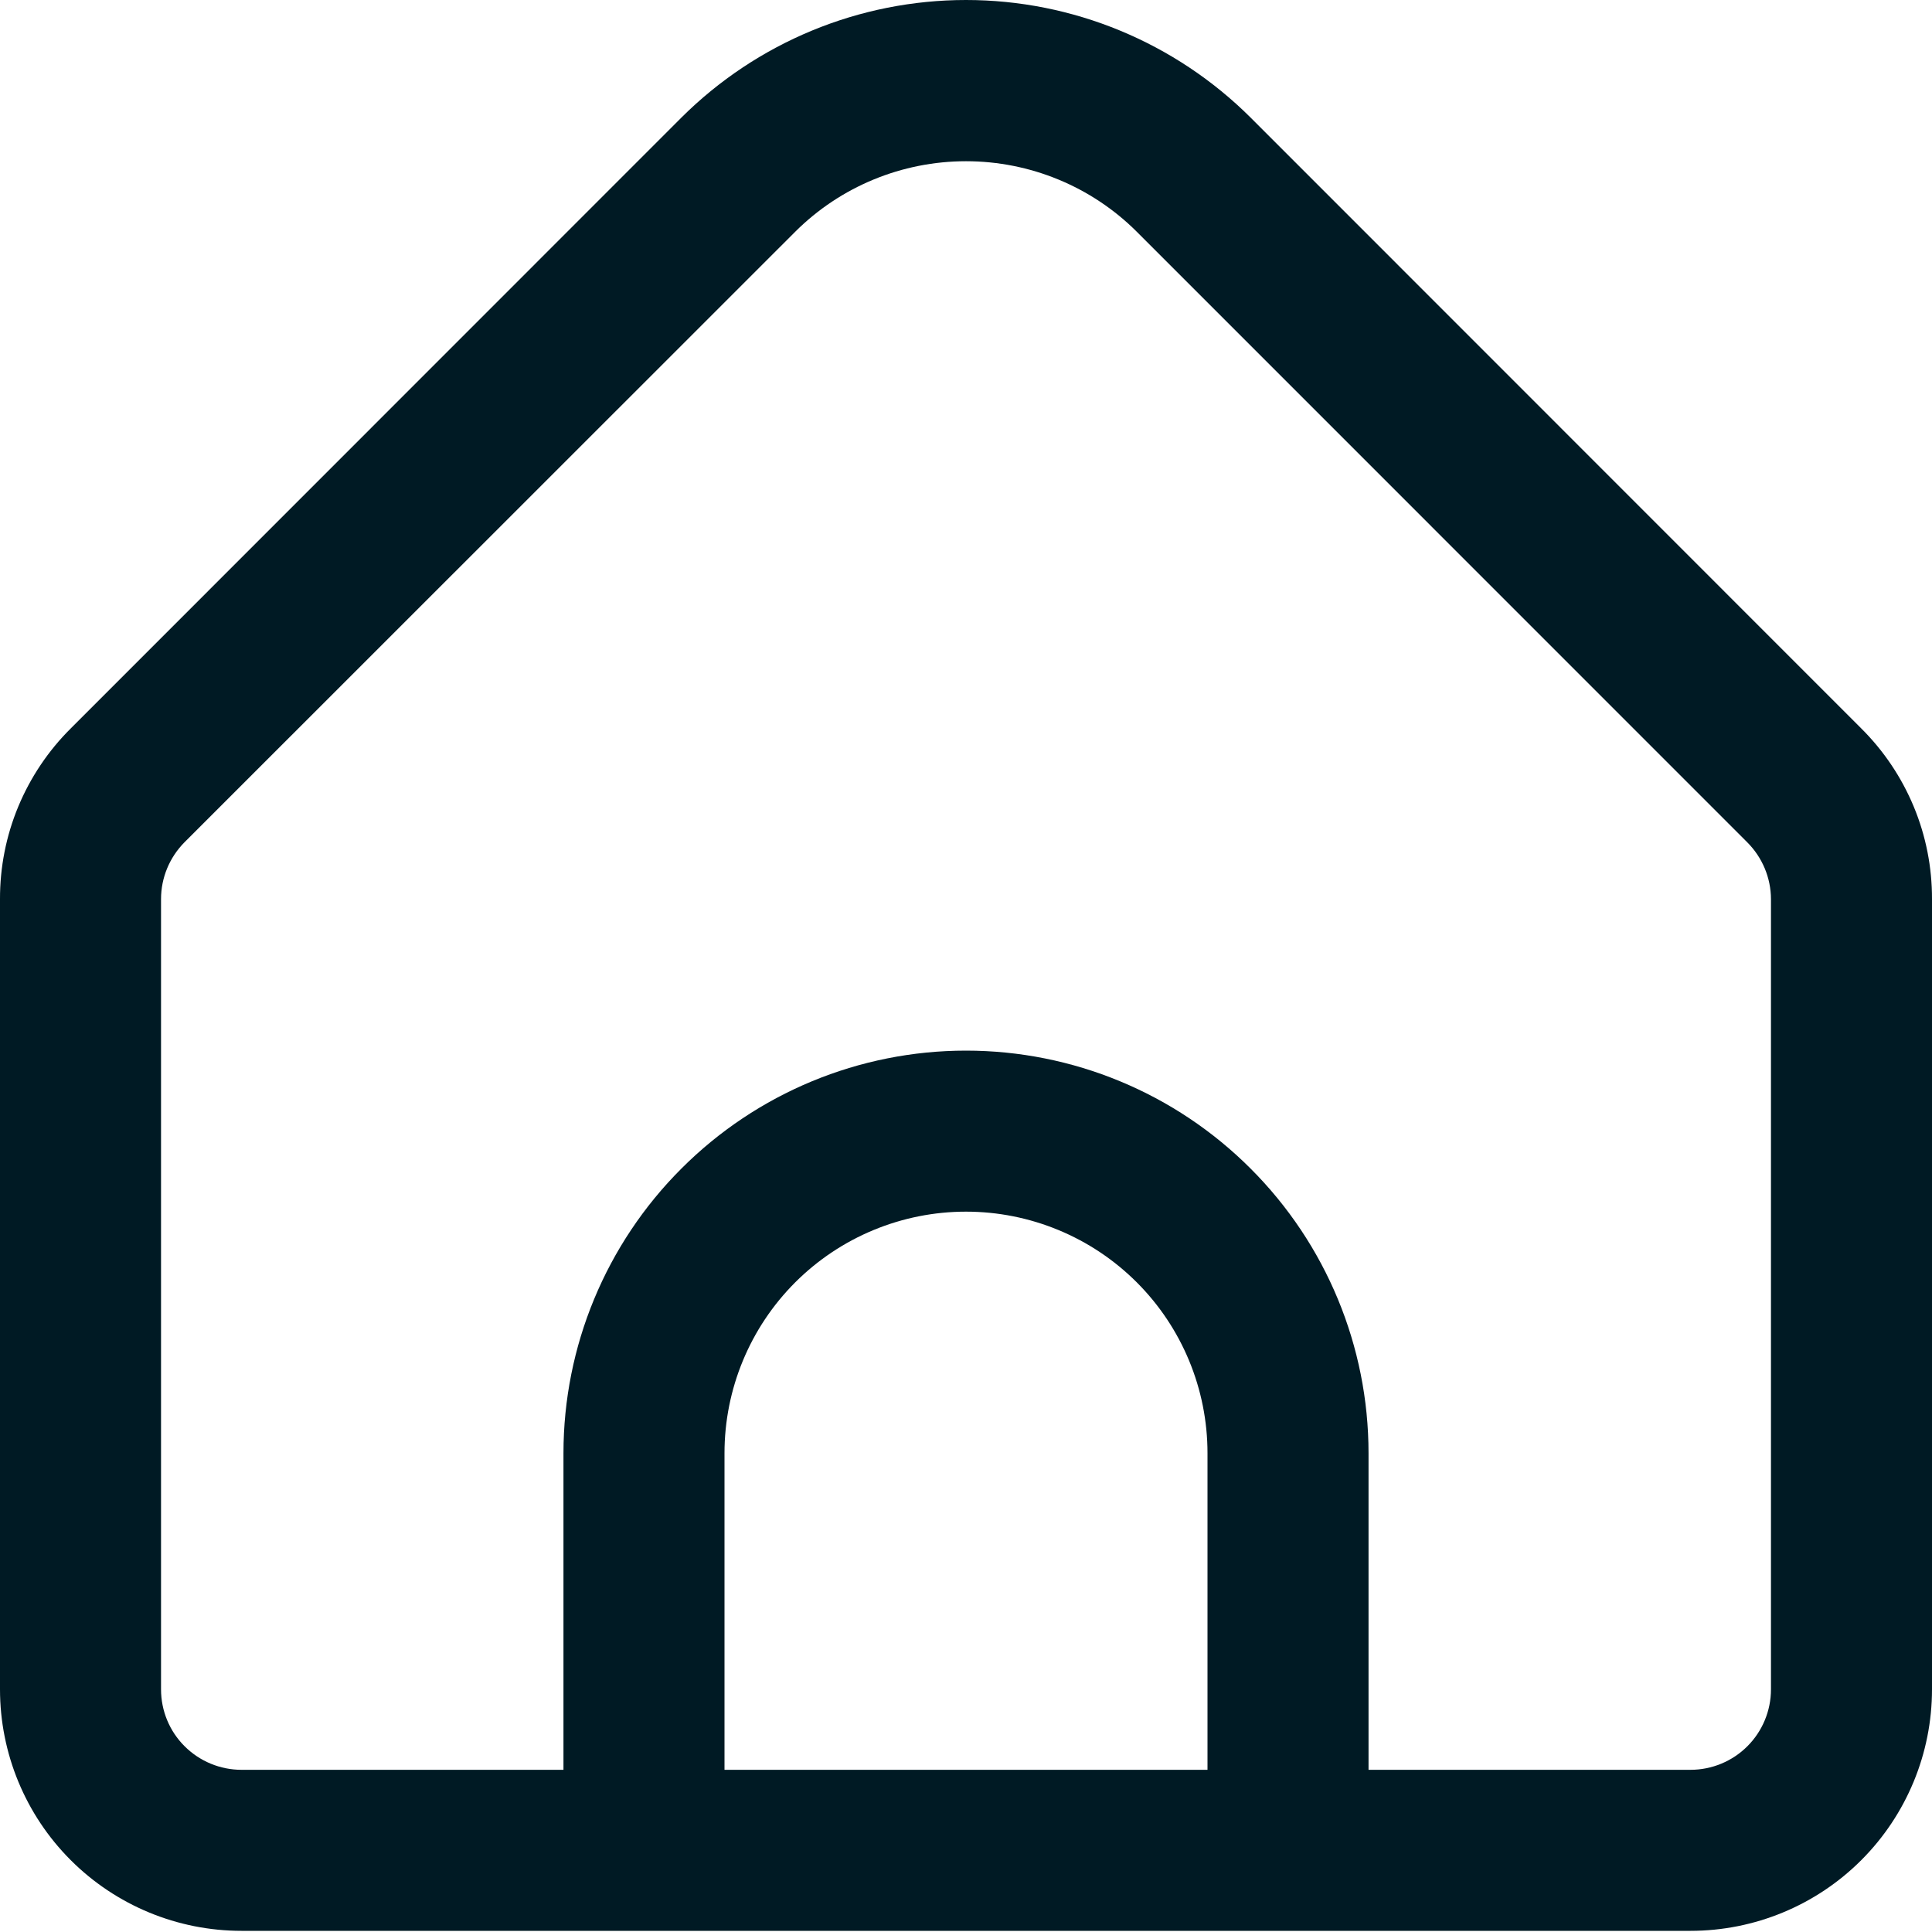<svg width="20" height="20" viewBox="0 0 20 20" fill="none" xmlns="http://www.w3.org/2000/svg">
<path d="M19.267 7.54L12.947 1.218C12.164 0.438 11.105 0 10 0C8.895 0 7.836 0.438 7.053 1.218L0.733 7.54C0.5 7.771 0.315 8.047 0.189 8.35C0.063 8.653 -0.001 8.979 1.00662e-05 9.307V17.488C1.00662e-05 18.151 0.263 18.787 0.732 19.256C1.201 19.725 1.837 19.988 2.5 19.988H17.5C18.163 19.988 18.799 19.725 19.268 19.256C19.737 18.787 20 18.151 20 17.488V9.307C20.001 8.979 19.937 8.653 19.811 8.35C19.685 8.047 19.5 7.771 19.267 7.54ZM12.5 18.321H7.5V15.043C7.5 14.38 7.763 13.744 8.232 13.275C8.701 12.806 9.337 12.543 10 12.543C10.663 12.543 11.299 12.806 11.768 13.275C12.237 13.744 12.5 14.38 12.5 15.043V18.321ZM18.333 17.488C18.333 17.709 18.245 17.921 18.089 18.077C17.933 18.233 17.721 18.321 17.5 18.321H14.167V15.043C14.167 13.938 13.728 12.878 12.946 12.097C12.165 11.315 11.105 10.876 10 10.876C8.895 10.876 7.835 11.315 7.054 12.097C6.272 12.878 5.833 13.938 5.833 15.043V18.321H2.5C2.279 18.321 2.067 18.233 1.911 18.077C1.754 17.921 1.667 17.709 1.667 17.488V9.307C1.667 9.086 1.755 8.875 1.911 8.718L8.232 2.399C8.701 1.931 9.337 1.669 10 1.669C10.663 1.669 11.299 1.931 11.768 2.399L18.089 8.721C18.244 8.877 18.332 9.087 18.333 9.307V17.488Z" fill="#001A24"/>
</svg>
